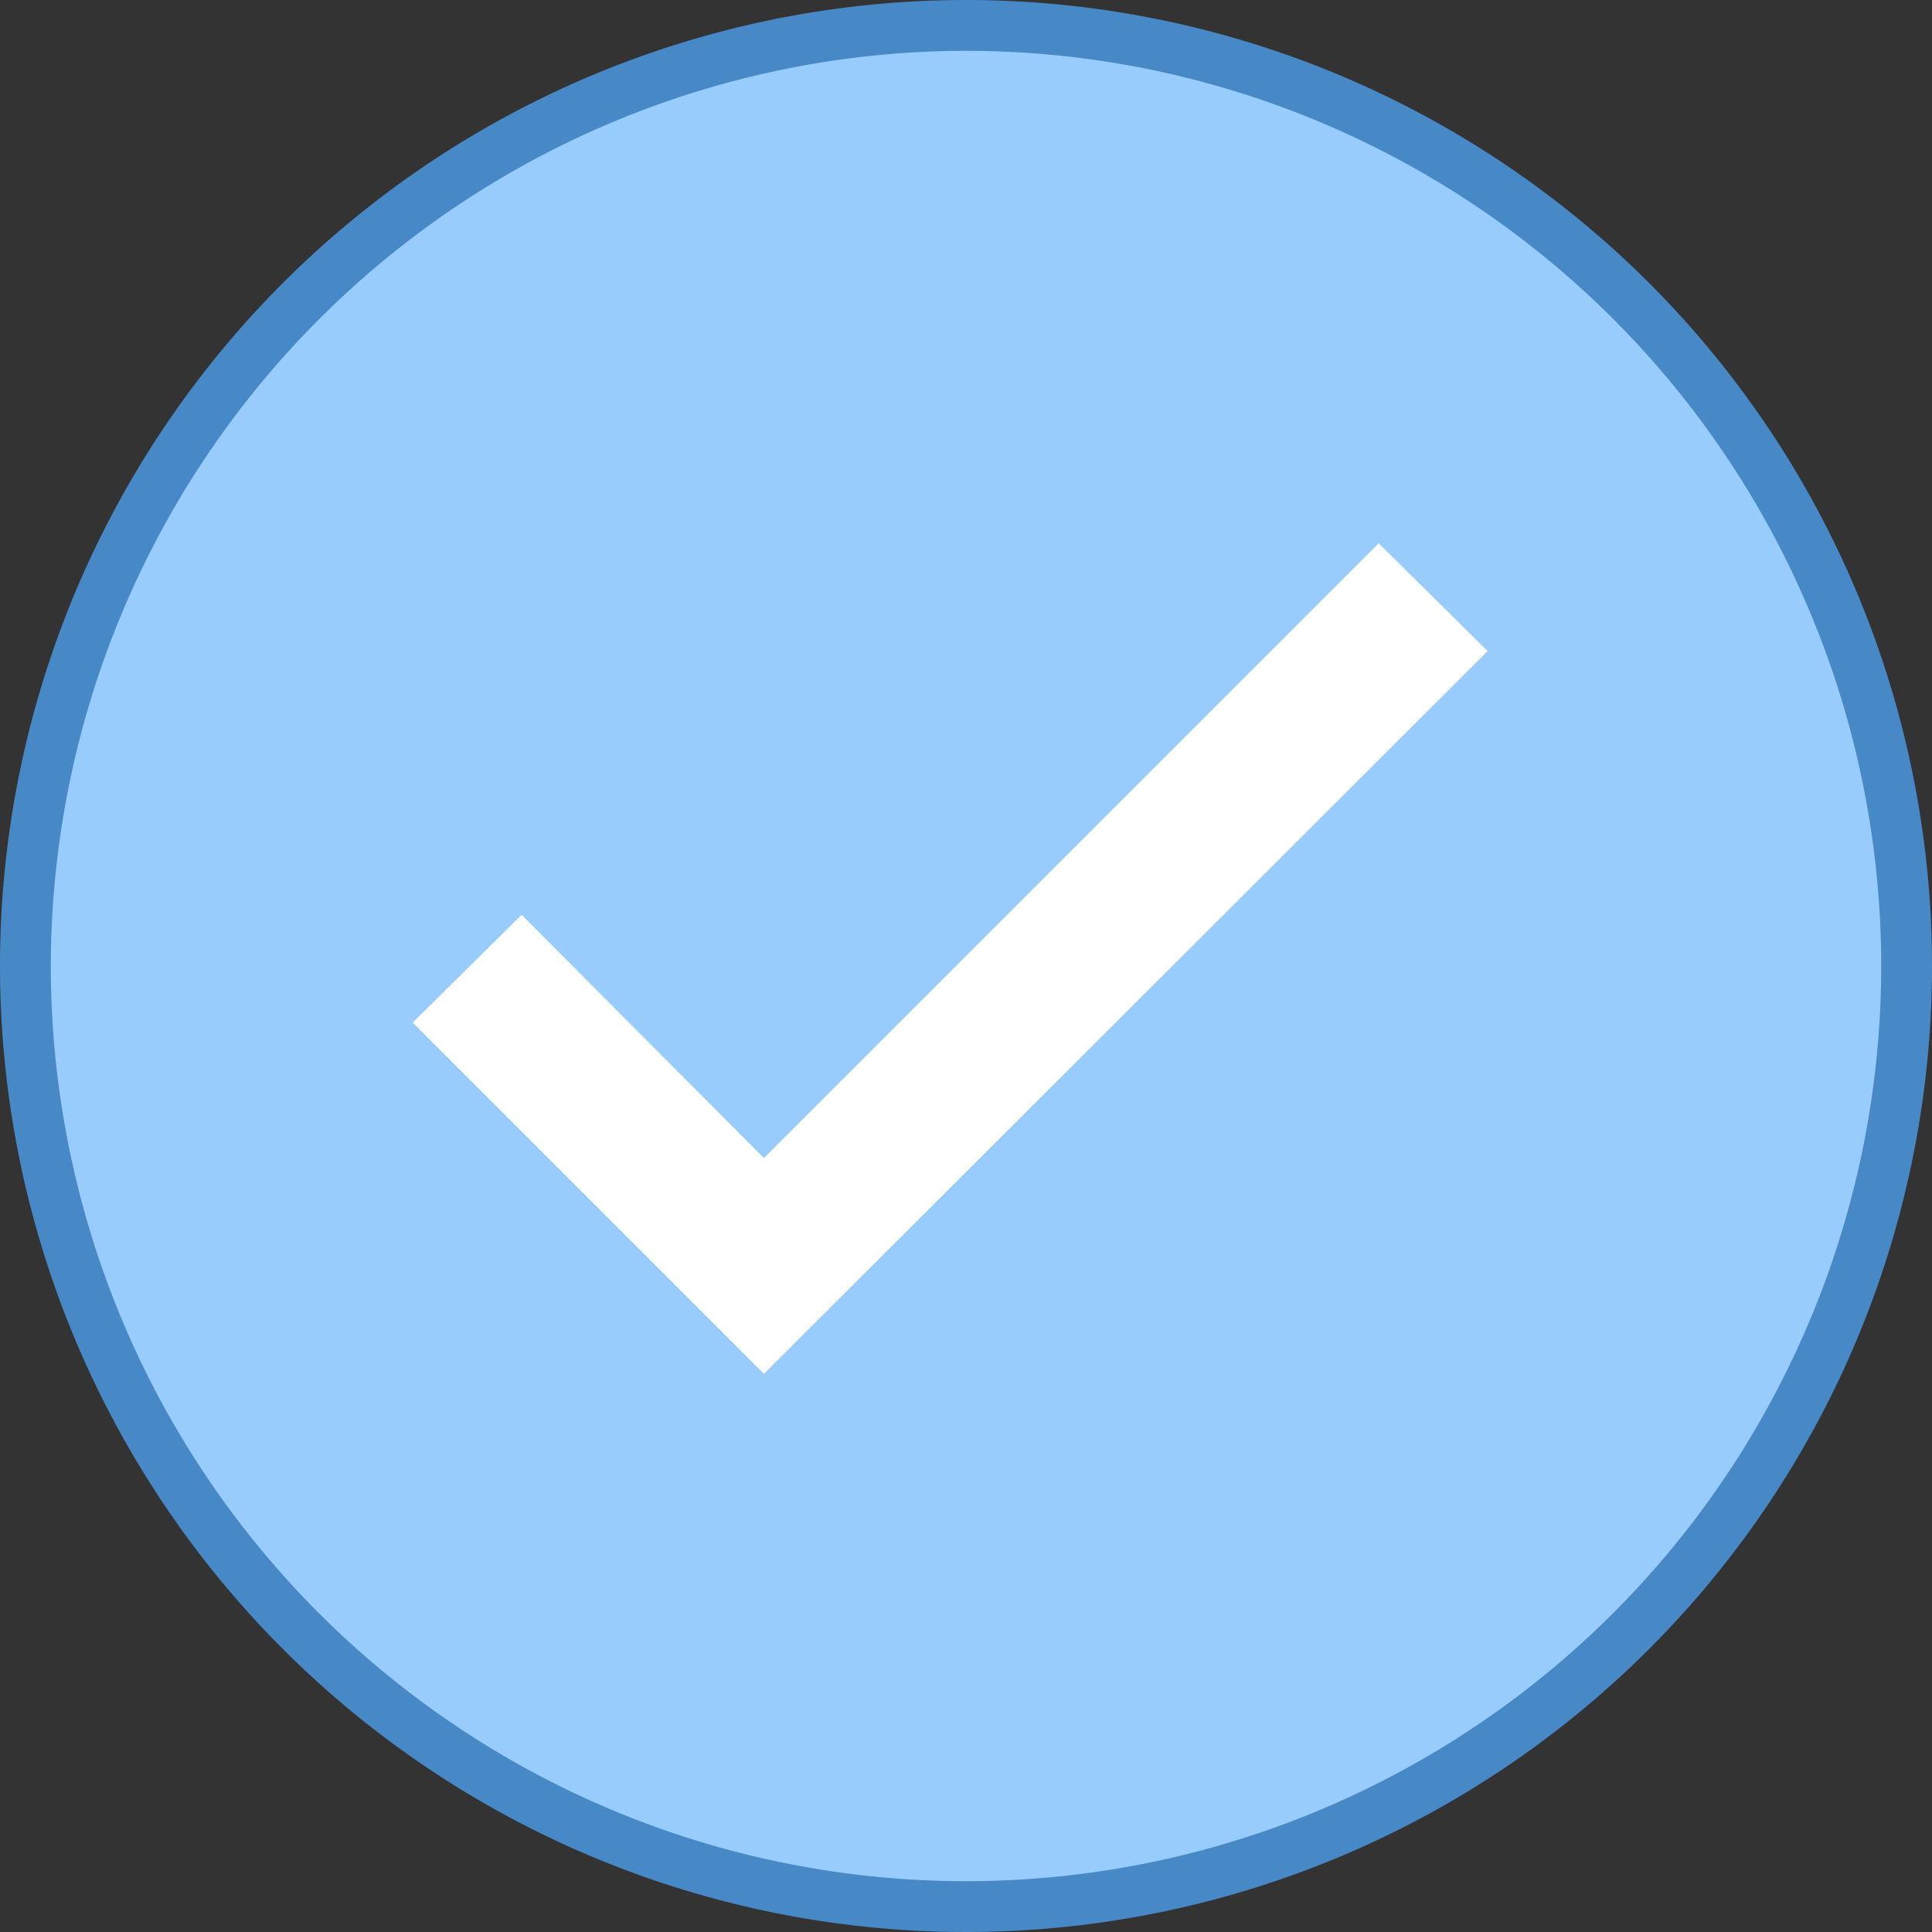 <svg xmlns="http://www.w3.org/2000/svg" viewBox="0 0 100 100"><rect x="0" y="0" width="100" height="100" fill="#333333" stroke="none"/><defs><style>.cls-1{fill:#98ccfd;}.cls-2{fill:#4788c7;}.cls-3{fill:#fff;}</style></defs><title>tick</title><g id="Layer_2" data-name="Layer 2"><g id="Layer_1-2" data-name="Layer 1"><path class="cls-1" d="M50,98.68A48.68,48.68,0,1,1,98.68,50,48.74,48.74,0,0,1,50,98.68Z"/><path class="cls-2" d="M50,2.63A47.37,47.37,0,1,1,2.63,50,47.42,47.42,0,0,1,50,2.63M50,0a50,50,0,1,0,50,50A50,50,0,0,0,50,0Z"/><path class="cls-3" d="M39.54,71.11,21.36,52.93,27,47.35,39.54,59.94,71.36,28.12,77,33.7Z"/></g></g></svg>